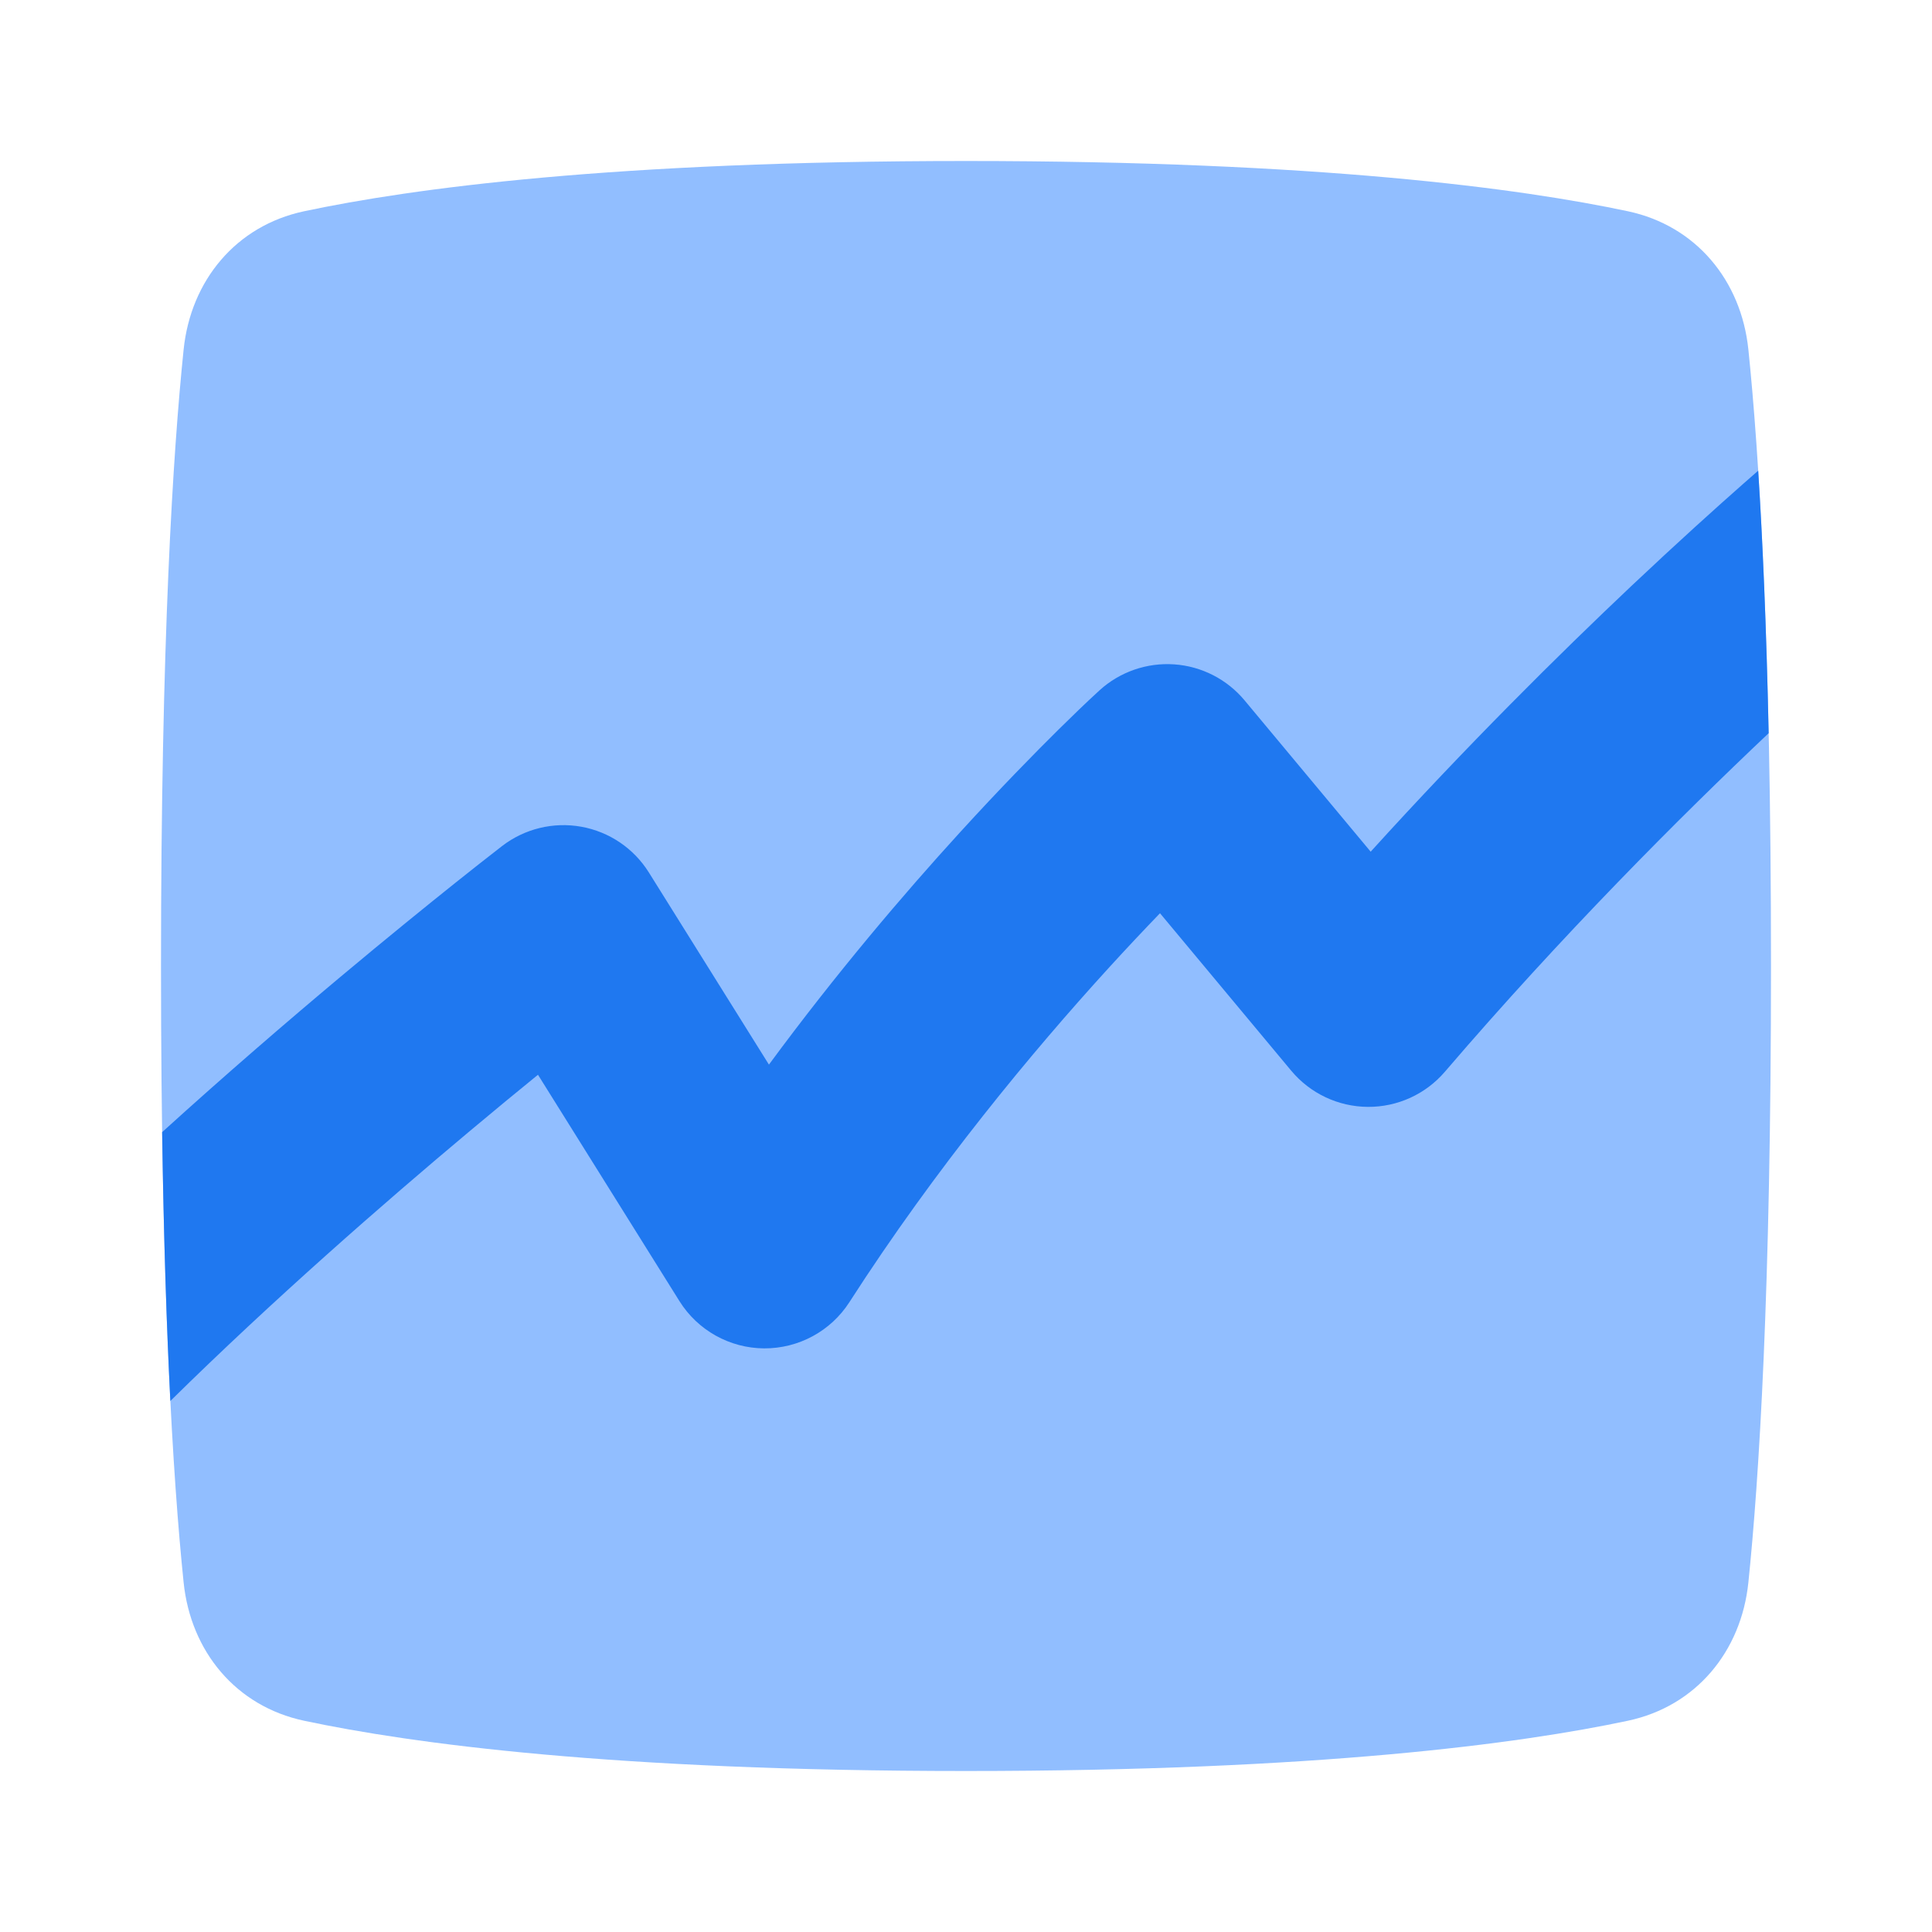 <svg viewBox="0 0 24 24" fill="none" xmlns="http://www.w3.org/2000/svg">


<g transform="matrix(0.5,0,0,0.5,0,0)"><path d="M4.562 39.315C4.739 41.032 5.865 42.392 7.554 42.751C10.219 43.318 15.243 44 24 44C32.757 44 37.781 43.318 40.446 42.751C42.135 42.392 43.261 41.032 43.438 39.315C43.701 36.769 44 32.094 44 24C44 15.906 43.701 11.231 43.438 8.685C43.261 6.968 42.135 5.608 40.446 5.249C37.781 4.682 32.757 4 24 4C15.243 4 10.219 4.682 7.554 5.249C5.865 5.608 4.739 6.968 4.562 8.685C4.299 11.231 4 15.906 4 24C4 32.094 4.299 36.769 4.562 39.315Z" fill="#91BEFF"></path><path fill-rule="evenodd" clip-rule="evenodd" d="M4.232 34.807C6.782 32.296 9.516 29.907 11.668 28.104C12.291 27.582 12.863 27.111 13.366 26.702L16.88 32.325C17.334 33.051 18.128 33.495 18.984 33.5C19.84 33.505 20.64 33.072 21.103 32.352C23.255 29.005 25.659 26.117 27.535 24.059C28.002 23.547 28.434 23.089 28.82 22.689L32.08 26.601C32.551 27.166 33.247 27.495 33.983 27.5C34.719 27.505 35.419 27.186 35.898 26.627C38.815 23.224 41.739 20.298 43.942 18.216C43.885 15.523 43.79 13.382 43.682 11.694C43.572 11.79 43.45 11.897 43.316 12.015C42.641 12.61 41.682 13.473 40.533 14.557C38.728 16.263 36.444 18.525 34.054 21.16L30.921 17.4C30.484 16.876 29.853 16.553 29.173 16.506C28.493 16.459 27.823 16.692 27.318 17.15L27.317 17.151L27.315 17.153L27.31 17.158C26.971 17.468 26.642 17.788 26.314 18.111C25.702 18.716 24.843 19.591 23.84 20.691C22.454 22.21 20.782 24.172 19.104 26.45L16.12 21.675C15.746 21.077 15.137 20.665 14.443 20.54C13.749 20.415 13.034 20.589 12.475 21.019C12.094 21.313 11.716 21.613 11.339 21.913C10.631 22.478 9.631 23.288 8.457 24.271C7.149 25.367 5.618 26.685 4.028 28.128C4.067 30.813 4.142 33.014 4.232 34.807Z" fill="#1F78F0"></path></g></svg>